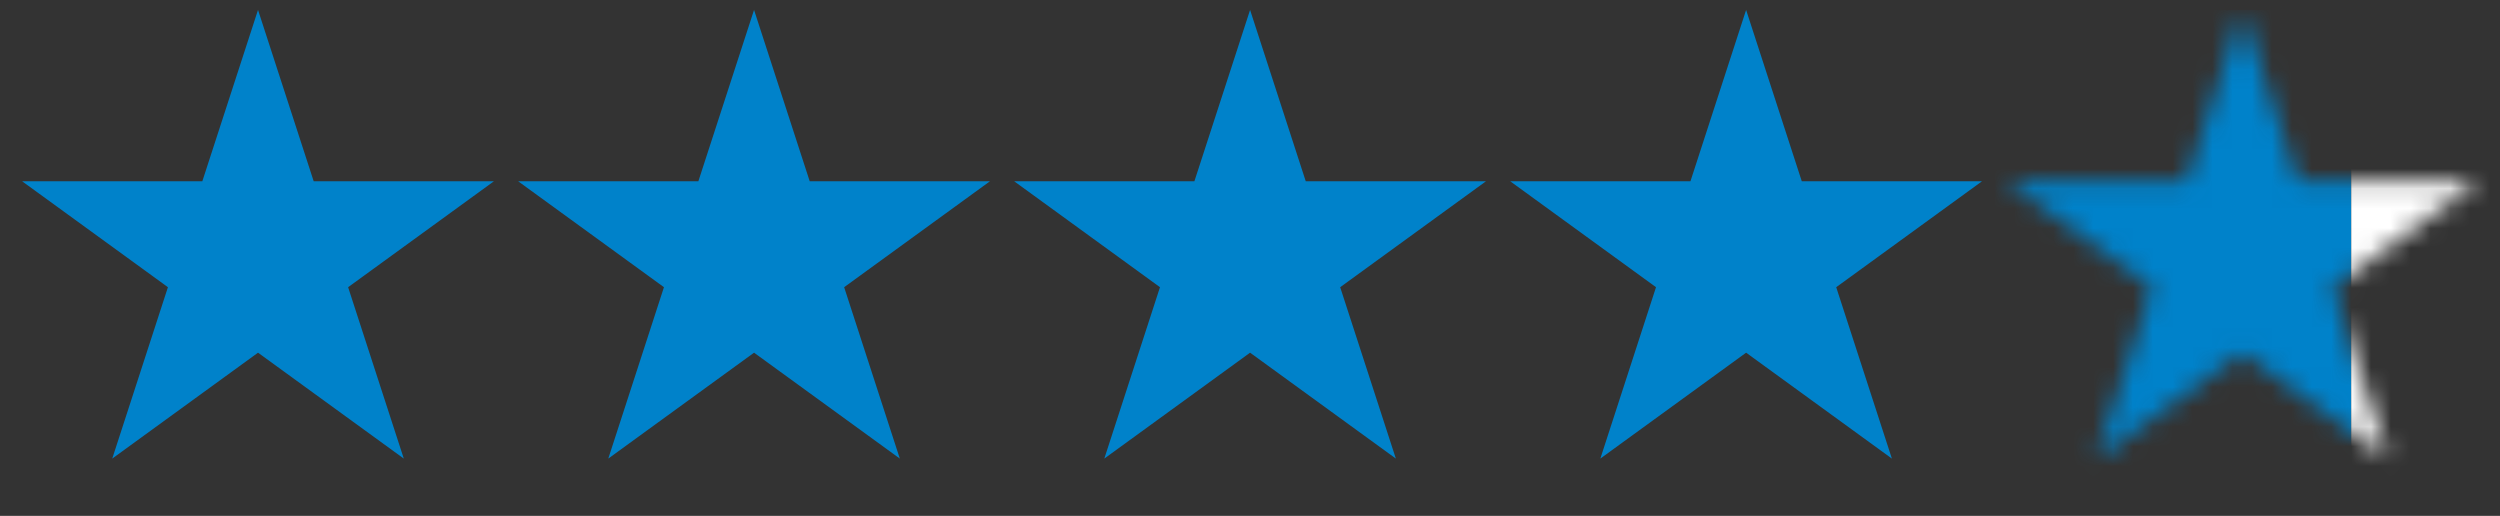 <svg width="126" height="26" viewBox="0 0 126 26" fill="none" xmlns="http://www.w3.org/2000/svg">
<rect x="0" y="0" width="126" height="26" fill="#333333" stroke="none"/>
<path d="M13.004 0.5L15.81 9.137H24.892L17.545 14.475L20.351 23.113L13.004 17.775L5.657 23.113L8.463 14.475L1.116 9.137H10.197L13.004 0.5Z" fill="#0082CA"/>
<path d="M38.004 0.5L40.81 9.137H49.892L42.545 14.475L45.351 23.113L38.004 17.775L30.657 23.113L33.463 14.475L26.116 9.137H35.197L38.004 0.5Z" fill="#0082CA"/>
<path d="M63.004 0.5L65.81 9.137H74.892L67.545 14.475L70.351 23.113L63.004 17.775L55.657 23.113L58.463 14.475L51.116 9.137H60.197L63.004 0.5Z" fill="#0082CA"/>
<path d="M88.004 0.5L90.81 9.137H99.892L92.545 14.475L95.351 23.113L88.004 17.775L80.657 23.113L83.463 14.475L76.116 9.137H85.198L88.004 0.5Z" fill="#0082CA"/>
<mask id="mask0_84_456" style="mask-type:alpha" maskUnits="userSpaceOnUse" x="101" y="0" width="24" height="24">
<path d="M113.004 0.5L115.81 9.137H124.892L117.545 14.475L120.351 23.113L113.004 17.775L105.657 23.113L108.463 14.475L101.116 9.137H110.197L113.004 0.5Z" fill="#DAD86D"/>
</mask>
<g mask="url(#mask0_84_456)">
<rect x="100.504" y="0.5" width="18" height="25" fill="#0082CA"/>
<rect x="118.504" y="0.5" width="7" height="25" fill="white"/>
</g>
</svg>
